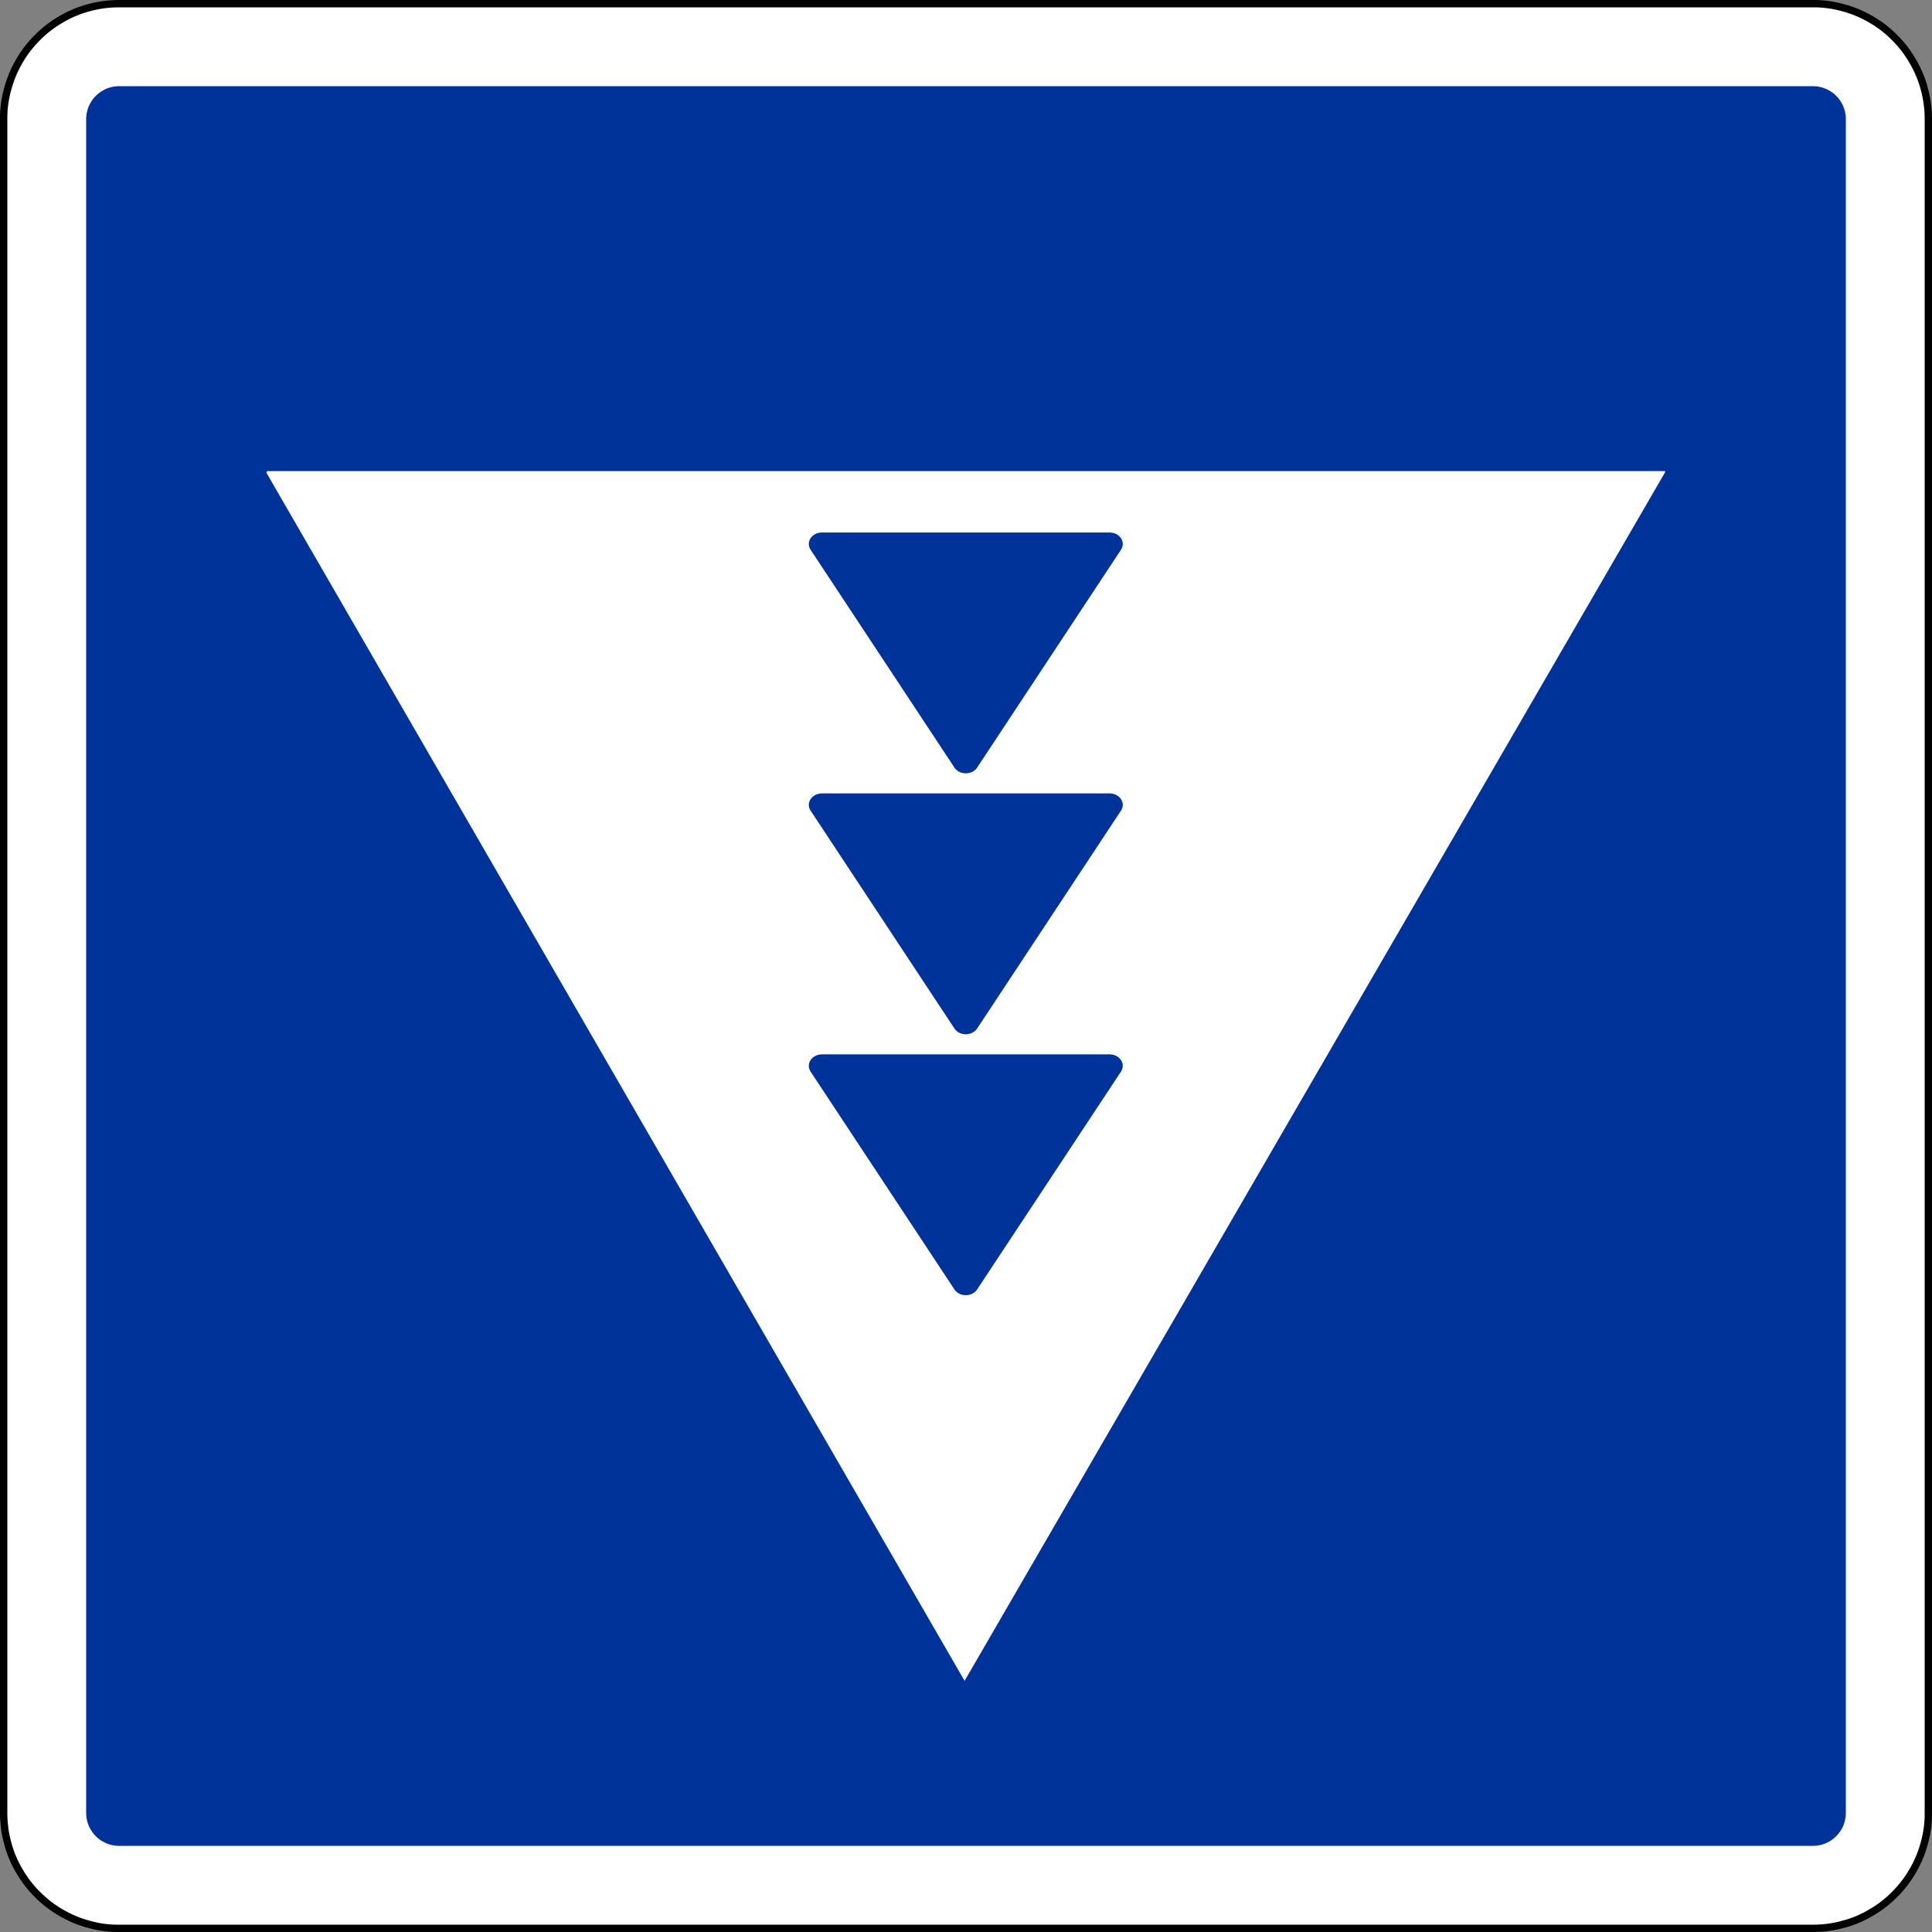 <?xml version="1.0" encoding="UTF-8" standalone="no"?>
<!-- Created with Inkscape (http://www.inkscape.org/) -->

<svg
   xmlns:dc="http://purl.org/dc/elements/1.1/"
   xmlns:cc="http://creativecommons.org/ns#"
   xmlns:rdf="http://www.w3.org/1999/02/22-rdf-syntax-ns#"
   xmlns:svg="http://www.w3.org/2000/svg"
   xmlns="http://www.w3.org/2000/svg"
   xmlns:sodipodi="http://sodipodi.sourceforge.net/DTD/sodipodi-0.dtd"
   xmlns:inkscape="http://www.inkscape.org/namespaces/inkscape"
   width="71.136"
   height="71.136"
   id="svg12162"
   version="1.1"
   inkscape:version="0.47 r22583"
   sodipodi:docname="Neues Dokument 37">
  <rect width="100%" height="100%" fill="#808080" stroke="none"/>
  <defs
     id="defs12164">
    <inkscape:perspective
       sodipodi:type="inkscape:persp3d"
       inkscape:vp_x="0 : 526.18109 : 1"
       inkscape:vp_y="0 : 1000 : 0"
       inkscape:vp_z="744.09448 : 526.18109 : 1"
       inkscape:persp3d-origin="372.04724 : 350.78739 : 1"
       id="perspective12170" />
    <inkscape:perspective
       id="perspective12144"
       inkscape:persp3d-origin="0.5 : 0.33333333 : 1"
       inkscape:vp_z="1 : 0.5 : 1"
       inkscape:vp_y="0 : 1000 : 0"
       inkscape:vp_x="0 : 0.5 : 1"
       sodipodi:type="inkscape:persp3d" />
  </defs>
  <sodipodi:namedview
     id="base"
     pagecolor="#ffffff"
     bordercolor="#666666"
     borderopacity="1.0"
     inkscape:pageopacity="0.0"
     inkscape:pageshadow="2"
     inkscape:zoom="7.0428058"
     inkscape:cx="35.568172"
     inkscape:cy="35.568211"
     inkscape:document-units="px"
     inkscape:current-layer="layer1"
     showgrid="false"
     inkscape:window-width="1280"
     inkscape:window-height="748"
     inkscape:window-x="-8"
     inkscape:window-y="-8"
     inkscape:window-maximized="1" />
  <g
     inkscape:label="Ebene 1"
     inkscape:groupmode="layer"
     id="layer1"
     transform="translate(-314.432,-496.794)">
    <g
       id="g3901"
       transform="matrix(0,1.25,1.25,0,318.819,496.997)"
       style="stroke:#000000;fill:#ffffff">
      <path
         d="m 0,0 0,49.89 0,0.013 0,0.013 c 0.001,0.145 0.011,0.289 0.031,0.432 0.019,0.144 0.048,0.286 0.088,0.425 0.036,0.14 0.083,0.278 0.139,0.411 0.056,0.133 0.121,0.263 0.195,0.387 0.072,0.126 0.152,0.246 0.241,0.361 0.088,0.114 0.184,0.223 0.287,0.325 0.101,0.103 0.21,0.199 0.324,0.287 0.115,0.088 0.236,0.169 0.361,0.24 0.125,0.074 0.254,0.138 0.388,0.194 0.134,0.056 0.271,0.103 0.41,0.14 0.14,0.04 0.282,0.07 0.425,0.09 0.144,0.02 0.288,0.03 0.432,0.029 l 49.943,0 c 0.144,-0.001 0.289,-0.011 0.432,-0.03 0.144,-0.019 0.285,-0.049 0.425,-0.089 0.14,-0.036 0.277,-0.082 0.41,-0.138 0.134,-0.057 0.263,-0.122 0.388,-0.196 0.125,-0.071 0.246,-0.152 0.361,-0.24 0.114,-0.088 0.223,-0.184 0.324,-0.287 0.104,-0.102 0.199,-0.211 0.288,-0.325 0.088,-0.115 0.168,-0.235 0.24,-0.361 0.073,-0.125 0.138,-0.254 0.194,-0.387 0.056,-0.134 0.103,-0.271 0.14,-0.411 0.04,-0.139 0.07,-0.281 0.09,-0.425 0.02,-0.143 0.03,-0.288 0.029,-0.432 l 0,-49.942 c -10e-4,-0.145 -0.011,-0.289 -0.03,-0.433 -0.02,-0.143 -0.049,-0.285 -0.089,-0.424 -0.036,-0.141 -0.082,-0.278 -0.138,-0.411 -0.057,-0.133 -0.122,-0.263 -0.196,-0.388 -0.072,-0.125 -0.152,-0.246 -0.24,-0.36 -0.089,-0.115 -0.184,-0.223 -0.288,-0.325 -0.101,-0.103 -0.21,-0.199 -0.324,-0.287 -0.115,-0.089 -0.236,-0.169 -0.361,-0.241 -0.125,-0.073 -0.255,-0.138 -0.388,-0.194 -0.133,-0.055 -0.271,-0.102 -0.41,-0.14 -0.14,-0.039 -0.282,-0.069 -0.425,-0.089 -0.143,-0.021 -0.288,-0.031 -0.432,-0.029 l -0.013,0 -0.014,-10e-4 -49.889,0 -0.013,10e-4 -0.014,0 c -0.144,0 -0.288,0.01 -0.432,0.03 -0.143,0.019 -0.285,0.049 -0.425,0.088 -0.14,0.036 -0.277,0.083 -0.41,0.139 -0.134,0.056 -0.263,0.121 -0.388,0.195 -0.125,0.072 -0.246,0.153 -0.36,0.241 -0.115,0.088 -0.224,0.184 -0.325,0.287 -0.103,0.102 -0.2,0.21 -0.288,0.325 -0.088,0.114 -0.168,0.235 -0.24,0.36 -0.073,0.125 -0.138,0.255 -0.194,0.388 -0.056,0.134 -0.103,0.271 -0.14,0.411 -0.04,0.139 -0.07,0.281 -0.09,0.425 -0.02,0.143 -0.03,0.287 -0.029,0.432 L 0,-0.013 0,0 z"
         style="fill:#ffffff;stroke:#000000;stroke-width:0.216;stroke-linecap:butt;stroke-linejoin:bevel;stroke-miterlimit:22.926;stroke-opacity:1;stroke-dasharray:none"
         id="path3903" />
      <g
         id="g3905"
         transform="translate(-0.054,0)"
         style="stroke:#000000;fill:#ffffff">
        <path
           d="M 0,0 0,-0.027 C 0.001,-0.174 0.011,-0.32 0.031,-0.466 0.051,-0.612 0.081,-0.756 0.12,-0.897 0.157,-1.04 0.205,-1.18 0.262,-1.315 0.319,-1.451 0.385,-1.582 0.46,-1.708 0.533,-1.836 0.615,-1.958 0.705,-2.075 0.794,-2.192 0.892,-2.302 0.996,-2.405 1.1,-2.51 1.21,-2.608 1.326,-2.697 c 0.117,-0.09 0.239,-0.171 0.367,-0.245 0.127,-0.074 0.258,-0.14 0.394,-0.196 0.136,-0.057 0.275,-0.105 0.417,-0.143 0.142,-0.04 0.286,-0.071 0.432,-0.091 0.145,-0.021 0.292,-0.03 0.439,-0.03 l 49.943,0 c 0.147,0.001 0.294,0.012 0.439,0.031 0.146,0.02 0.29,0.05 0.432,0.09 0.142,0.037 0.282,0.084 0.418,0.141 0.135,0.057 0.266,0.123 0.393,0.198 0.127,0.074 0.25,0.156 0.366,0.245 0.117,0.09 0.227,0.187 0.331,0.292 0.104,0.103 0.202,0.213 0.291,0.33 0.09,0.116 0.172,0.239 0.245,0.367 0.074,0.126 0.14,0.258 0.197,0.393 0.057,0.136 0.104,0.275 0.142,0.418 0.041,0.141 0.071,0.285 0.092,0.431 0.02,0.146 0.03,0.293 0.029,0.439 l 0,49.943 c -10e-4,0.147 -0.011,0.294 -0.031,0.44 -0.02,0.145 -0.05,0.289 -0.09,0.431 -0.036,0.143 -0.084,0.282 -0.141,0.418 -0.057,0.135 -0.123,0.267 -0.198,0.393 -0.073,0.127 -0.155,0.25 -0.245,0.367 -0.089,0.116 -0.187,0.227 -0.291,0.33 -0.104,0.105 -0.214,0.202 -0.331,0.292 -0.116,0.09 -0.239,0.171 -0.366,0.244 -0.127,0.075 -0.258,0.141 -0.394,0.197 -0.136,0.057 -0.275,0.105 -0.417,0.143 -0.142,0.04 -0.286,0.07 -0.432,0.091 -0.145,0.021 -0.292,0.03 -0.439,0.029 l -49.943,0 C 3.228,53.29 3.081,53.28 2.936,53.26 2.79,53.241 2.646,53.211 2.504,53.171 2.362,53.134 2.222,53.087 2.087,53.029 1.951,52.972 1.82,52.906 1.693,52.831 1.566,52.758 1.443,52.676 1.326,52.587 1.21,52.497 1.1,52.4 0.996,52.295 0.892,52.192 0.794,52.081 0.704,51.965 0.615,51.848 0.533,51.726 0.46,51.598 0.386,51.471 0.32,51.34 0.263,51.204 0.206,51.069 0.159,50.929 0.12,50.787 0.081,50.645 0.05,50.501 0.03,50.355 0.009,50.21 -0.001,50.063 0,49.916 L 0,0 z"
           style="fill:#ffffff;stroke:#000000;stroke-width:0.216;stroke-linecap:butt;stroke-linejoin:bevel;stroke-miterlimit:22.926;stroke-opacity:1;stroke-dasharray:none"
           id="path3907" />
      </g>
    </g>
    <g
       id="g3897"
       transform="matrix(0,1.25,1.25,0,318.819,499.967)"
       style="fill:#003399;fill-opacity:1">
      <path
         d="m 0,0 0,-0.008 c 0,-0.042 0.003,-0.084 0.009,-0.125 0.005,-0.042 0.014,-0.083 0.026,-0.124 0.01,-0.04 0.024,-0.08 0.04,-0.119 0.016,-0.038 0.035,-0.076 0.057,-0.112 0.021,-0.037 0.044,-0.072 0.07,-0.105 0.025,-0.033 0.053,-0.065 0.083,-0.094 0.029,-0.03 0.061,-0.058 0.094,-0.084 0.033,-0.025 0.068,-0.048 0.105,-0.069 0.036,-0.022 0.074,-0.04 0.112,-0.057 0.039,-0.016 0.079,-0.03 0.119,-0.04 0.041,-0.012 0.082,-0.021 0.124,-0.026 0.041,-0.006 0.083,-0.009 0.125,-0.009 l 0.008,0 49.89,0 0.007,0 c 0.042,0 0.084,0.003 0.126,0.009 0.041,0.005 0.083,0.014 0.123,0.026 0.041,0.01 0.081,0.024 0.119,0.04 0.039,0.016 0.077,0.035 0.113,0.057 0.036,0.021 0.071,0.044 0.104,0.07 0.034,0.025 0.065,0.053 0.095,0.083 0.03,0.029 0.058,0.061 0.083,0.094 0.026,0.033 0.049,0.068 0.07,0.105 0.021,0.036 0.04,0.074 0.057,0.112 0.016,0.039 0.029,0.079 0.04,0.119 0.011,0.041 0.02,0.082 0.026,0.124 0.006,0.041 0.009,0.083 0.008,0.125 l 0,49.905 c 0,0.042 -0.002,0.084 -0.008,0.126 -0.006,0.041 -0.015,0.083 -0.026,0.123 -0.01,0.041 -0.024,0.081 -0.04,0.119 -0.017,0.039 -0.036,0.077 -0.057,0.113 -0.021,0.036 -0.044,0.071 -0.07,0.105 -0.025,0.033 -0.053,0.064 -0.083,0.094 -0.03,0.03 -0.061,0.058 -0.095,0.083 -0.033,0.026 -0.068,0.049 -0.104,0.07 -0.036,0.021 -0.074,0.04 -0.113,0.057 -0.039,0.016 -0.078,0.029 -0.119,0.04 -0.04,0.012 -0.082,0.02 -0.123,0.026 -0.042,0.006 -0.084,0.009 -0.126,0.008 l -49.905,0 C 0.922,50.861 0.88,50.859 0.839,50.853 0.797,50.847 0.756,50.839 0.715,50.827 0.675,50.817 0.635,50.803 0.596,50.787 0.558,50.771 0.52,50.752 0.484,50.73 0.447,50.709 0.412,50.686 0.379,50.66 0.346,50.635 0.314,50.607 0.285,50.577 0.255,50.547 0.227,50.516 0.201,50.483 0.176,50.449 0.153,50.414 0.132,50.378 0.11,50.342 0.092,50.304 0.075,50.265 0.059,50.227 0.045,50.187 0.035,50.146 0.023,50.106 0.014,50.064 0.008,50.023 0.003,49.981 0,49.939 0,49.897 L 0,49.89 0,0"
         style="fill:#003399;fill-opacity:1;fill-rule:evenodd;stroke:none"
         id="path3899" />
    </g>
    <g
       id="g3909"
       transform="matrix(0,1.25,1.25,0,375.729,514.139)">
      <path
         d="M 0,0 C 0.008,0.005 0.016,0.01 0.024,0.015 L 35.635,-20.625 0.044,-41.193 0.022,-41.179 0,-41.166 0,0"
         style="fill:#ffffff;fill-opacity:1;fill-rule:evenodd;stroke:none"
         id="path3911" />
    </g>
    <g
       id="g3913"
       transform="matrix(0,1.25,1.25,0,350.409,544.273)"
       style="fill:#003399;fill-opacity:1">
      <path
         d="M 0,0 -6.418,4.238 -6.426,4.243 C -6.439,4.252 -6.453,4.259 -6.466,4.265 -6.48,4.271 -6.494,4.276 -6.509,4.279 -6.523,4.284 -6.537,4.287 -6.552,4.289 -6.567,4.29 -6.581,4.291 -6.596,4.29 -6.611,4.29 -6.626,4.289 -6.64,4.286 -6.655,4.283 -6.669,4.279 -6.683,4.275 -6.697,4.27 -6.711,4.264 -6.725,4.257 -6.738,4.251 -6.751,4.243 -6.764,4.234 -6.776,4.225 -6.789,4.215 -6.8,4.205 -6.812,4.194 -6.822,4.183 -6.833,4.171 -6.843,4.158 -6.852,4.146 -6.861,4.132 -6.87,4.118 -6.877,4.104 -6.884,4.089 -6.892,4.074 -6.898,4.059 -6.903,4.044 -6.908,4.028 -6.913,4.012 -6.916,3.995 -6.919,3.982 -6.921,3.969 -6.923,3.955 -6.924,3.942 -6.925,3.928 -6.926,3.914 l 0,-8.496 c 0.001,-0.017 0.002,-0.034 0.004,-0.05 0.003,-0.017 0.006,-0.033 0.01,-0.049 0.004,-0.017 0.009,-0.032 0.015,-0.048 0.006,-0.015 0.013,-0.03 0.021,-0.044 0.008,-0.015 0.016,-0.029 0.026,-0.042 0.009,-0.013 0.019,-0.025 0.03,-0.036 0.01,-0.012 0.022,-0.023 0.034,-0.033 0.012,-0.01 0.024,-0.019 0.037,-0.027 0.013,-0.008 0.026,-0.015 0.04,-0.021 0.014,-0.006 0.028,-0.011 0.042,-0.015 0.015,-0.004 0.029,-0.007 0.044,-0.009 0.015,-10e-4 0.029,-0.002 0.044,-10e-4 0.015,0 0.03,0.002 0.044,0.004 0.015,0.003 0.029,0.006 0.043,0.012 0.012,0.003 0.023,0.008 0.034,0.013 0.011,0.005 0.022,0.011 0.032,0.018 l 0.008,0.005 6.418,4.238 0.008,0.005 c 0.012,0.009 0.024,0.019 0.036,0.029 0.011,0.011 0.022,0.022 0.032,0.035 0.01,0.012 0.02,0.025 0.029,0.038 0.008,0.014 0.016,0.028 0.023,0.043 0.007,0.015 0.013,0.03 0.019,0.046 0.005,0.015 0.009,0.032 0.012,0.048 0.004,0.016 0.006,0.033 0.008,0.05 0.001,0.016 0.002,0.033 0.001,0.05 0,0.017 -0.001,0.034 -0.004,0.05 -0.002,0.017 -0.005,0.033 -0.01,0.049 -0.003,0.016 -0.009,0.032 -0.015,0.048 -0.005,0.015 -0.013,0.03 -0.021,0.044 -0.007,0.015 -0.016,0.029 -0.025,0.042 -0.009,0.013 -0.019,0.025 -0.03,0.036 -0.009,0.01 -0.017,0.019 -0.027,0.027 -0.009,0.008 -0.019,0.015 -0.029,0.022 L 0,0"
         style="fill:#003399;fill-opacity:1;fill-rule:evenodd;stroke:none"
         id="path3915" />
    </g>
    <g
       id="g3917"
       transform="matrix(0,1.25,1.25,0,350.409,534.665)"
       style="fill:#003399;fill-opacity:1">
      <path
         d="M 0,0 -6.426,4.243 C -6.439,4.252 -6.453,4.259 -6.466,4.265 -6.48,4.271 -6.494,4.276 -6.509,4.279 -6.523,4.284 -6.537,4.287 -6.552,4.289 -6.567,4.29 -6.581,4.291 -6.596,4.29 -6.611,4.29 -6.626,4.289 -6.64,4.286 -6.655,4.283 -6.669,4.279 -6.683,4.275 -6.697,4.27 -6.711,4.264 -6.725,4.257 -6.738,4.251 -6.751,4.243 -6.764,4.234 -6.776,4.225 -6.789,4.215 -6.8,4.205 -6.812,4.194 -6.822,4.183 -6.833,4.171 -6.843,4.158 -6.852,4.146 -6.861,4.132 -6.87,4.118 -6.877,4.104 -6.885,4.089 -6.892,4.074 -6.898,4.059 -6.903,4.044 -6.908,4.028 -6.913,4.012 -6.916,3.995 -6.919,3.982 -6.921,3.969 -6.923,3.955 -6.924,3.942 -6.925,3.928 -6.926,3.914 l 0,-8.496 c 0.001,-0.017 0.002,-0.034 0.004,-0.05 0.003,-0.017 0.006,-0.033 0.01,-0.049 0.004,-0.017 0.009,-0.032 0.015,-0.048 0.006,-0.015 0.013,-0.03 0.021,-0.044 0.008,-0.015 0.016,-0.029 0.025,-0.042 0.01,-0.013 0.02,-0.025 0.031,-0.036 0.01,-0.012 0.022,-0.023 0.034,-0.033 0.011,-0.01 0.024,-0.019 0.037,-0.027 0.013,-0.008 0.026,-0.015 0.04,-0.021 0.014,-0.006 0.028,-0.011 0.042,-0.015 0.015,-0.004 0.029,-0.007 0.044,-0.009 0.015,-10e-4 0.029,-0.002 0.044,-10e-4 0.015,0 0.03,0.002 0.044,0.004 0.015,0.003 0.029,0.006 0.043,0.012 0.012,0.003 0.023,0.008 0.034,0.013 0.011,0.005 0.022,0.011 0.032,0.018 l 0.007,0.005 6.419,4.238 0.008,0.005 c 0.012,0.009 0.024,0.019 0.036,0.029 0.011,0.011 0.022,0.022 0.032,0.035 0.01,0.012 0.02,0.025 0.029,0.038 0.008,0.014 0.016,0.028 0.023,0.043 0.007,0.015 0.013,0.03 0.019,0.046 0.005,0.015 0.009,0.032 0.012,0.048 0.004,0.016 0.007,0.033 0.008,0.05 0.001,0.016 0.002,0.033 0.001,0.05 0,0.017 -0.001,0.034 -0.004,0.05 -0.002,0.017 -0.005,0.033 -0.01,0.049 -0.003,0.016 -0.009,0.032 -0.015,0.048 -0.006,0.015 -0.013,0.03 -0.021,0.044 -0.007,0.015 -0.015,0.029 -0.025,0.042 -0.009,0.013 -0.019,0.025 -0.03,0.036 -0.009,0.01 -0.017,0.019 -0.027,0.027 -0.009,0.008 -0.019,0.015 -0.029,0.022 L 0,0"
         style="fill:#003399;fill-opacity:1;fill-rule:evenodd;stroke:none"
         id="path3919" />
    </g>
    <g
       id="g3921"
       transform="matrix(0,1.25,1.25,0,350.409,525.058)"
       style="fill:#003399;fill-opacity:1">
      <path
         d="M 0,0 -6.418,4.238 -6.426,4.243 C -6.439,4.252 -6.452,4.259 -6.466,4.265 -6.48,4.271 -6.494,4.276 -6.509,4.279 -6.523,4.284 -6.537,4.287 -6.552,4.289 -6.567,4.29 -6.581,4.291 -6.596,4.29 -6.611,4.29 -6.626,4.289 -6.64,4.286 -6.655,4.283 -6.669,4.279 -6.683,4.275 -6.697,4.27 -6.711,4.264 -6.725,4.257 -6.738,4.251 -6.751,4.243 -6.764,4.234 -6.776,4.225 -6.789,4.215 -6.8,4.205 -6.812,4.194 -6.822,4.183 -6.833,4.171 -6.843,4.158 -6.852,4.146 -6.861,4.132 -6.87,4.118 -6.877,4.104 -6.884,4.089 -6.892,4.074 -6.898,4.059 -6.903,4.044 -6.908,4.028 -6.913,4.012 -6.916,3.995 -6.919,3.982 -6.921,3.969 -6.923,3.955 -6.924,3.942 -6.925,3.928 -6.926,3.914 l 0,-8.496 c 0.001,-0.017 0.002,-0.034 0.004,-0.05 0.003,-0.017 0.006,-0.033 0.01,-0.049 0.004,-0.017 0.009,-0.032 0.015,-0.048 0.006,-0.015 0.013,-0.03 0.021,-0.044 0.008,-0.015 0.016,-0.029 0.026,-0.042 0.009,-0.013 0.019,-0.025 0.03,-0.036 0.01,-0.012 0.022,-0.023 0.034,-0.033 0.011,-0.01 0.024,-0.019 0.037,-0.027 0.013,-0.008 0.026,-0.015 0.04,-0.021 0.014,-0.006 0.028,-0.011 0.042,-0.015 0.015,-0.004 0.029,-0.007 0.044,-0.009 0.015,-10e-4 0.029,-0.002 0.044,-10e-4 0.015,0 0.03,0.002 0.044,0.004 0.015,0.003 0.029,0.006 0.043,0.012 0.012,0.003 0.023,0.008 0.034,0.013 0.011,0.005 0.022,0.011 0.032,0.018 l 0.008,0.005 6.418,4.238 0.008,0.005 c 0.012,0.009 0.024,0.019 0.036,0.029 0.011,0.011 0.022,0.022 0.032,0.035 0.01,0.012 0.02,0.025 0.029,0.038 0.008,0.014 0.016,0.028 0.023,0.043 0.007,0.015 0.013,0.03 0.019,0.046 0.005,0.015 0.009,0.032 0.012,0.048 0.004,0.016 0.007,0.033 0.008,0.05 0.001,0.016 0.002,0.033 0.001,0.05 0,0.017 -0.001,0.034 -0.004,0.05 -0.002,0.017 -0.005,0.033 -0.01,0.049 -0.003,0.016 -0.009,0.032 -0.015,0.048 -0.005,0.015 -0.013,0.03 -0.02,0.044 -0.008,0.015 -0.016,0.029 -0.026,0.042 -0.009,0.013 -0.019,0.025 -0.03,0.036 -0.009,0.01 -0.017,0.019 -0.027,0.027 -0.009,0.008 -0.019,0.015 -0.029,0.022 L 0,0"
         style="fill:#003399;fill-opacity:1;fill-rule:evenodd;stroke:none"
         id="path3923" />
    </g>
  </g>
</svg>
